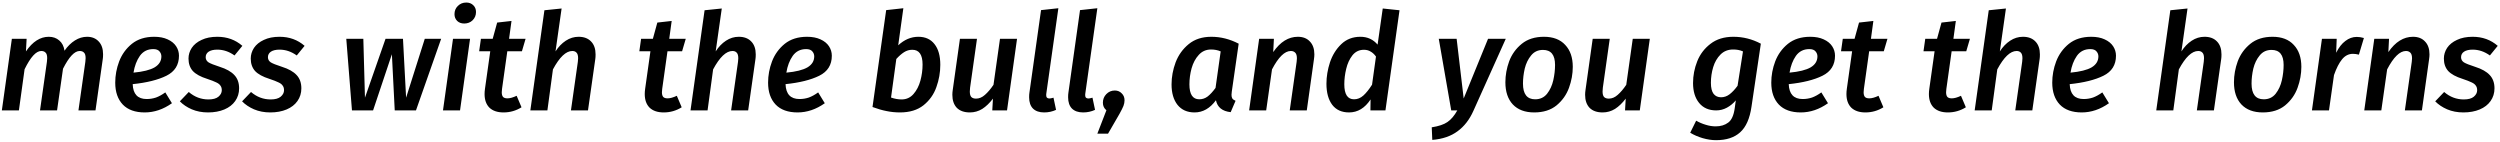 <svg width="702" height="40" viewBox="0 0 702 40" fill="none" xmlns="http://www.w3.org/2000/svg">
<path d="M24.459 10.328C25.827 10.328 26.916 10.771 27.727 11.658C28.538 12.519 28.943 13.71 28.943 15.23C28.943 15.787 28.918 16.218 28.867 16.522L26.815 31H22.027L23.965 17.358C24.016 16.851 24.041 16.509 24.041 16.332C24.041 15.572 23.889 15.053 23.585 14.774C23.306 14.47 22.901 14.318 22.369 14.318C20.925 14.318 19.367 15.977 17.695 19.296L16.023 31H11.235L13.173 17.358C13.224 16.851 13.249 16.509 13.249 16.332C13.249 15.572 13.097 15.053 12.793 14.774C12.514 14.47 12.109 14.318 11.577 14.318C10.133 14.318 8.575 16.028 6.903 19.448L5.307 31H0.519L3.331 10.898H7.473L7.283 14.432C9.158 11.696 11.298 10.328 13.705 10.328C14.87 10.328 15.846 10.67 16.631 11.354C17.442 12.038 17.936 13.001 18.113 14.242C18.974 13.001 19.95 12.038 21.039 11.354C22.128 10.67 23.268 10.328 24.459 10.328ZM50.256 15.648C50.256 18.232 49.078 20.107 46.722 21.272C44.366 22.437 41.212 23.223 37.26 23.628C37.361 26.415 38.666 27.808 41.174 27.808C42.086 27.808 42.96 27.669 43.796 27.39C44.632 27.086 45.506 26.605 46.418 25.946L48.28 28.986C45.848 30.709 43.302 31.57 40.642 31.57C37.957 31.57 35.905 30.835 34.486 29.366C33.067 27.871 32.358 25.819 32.358 23.21C32.358 21.183 32.725 19.195 33.46 17.244C34.22 15.268 35.411 13.621 37.032 12.304C38.679 10.987 40.769 10.328 43.302 10.328C44.771 10.328 46.025 10.569 47.064 11.05C48.128 11.531 48.926 12.177 49.458 12.988C49.99 13.799 50.256 14.685 50.256 15.648ZM37.488 20.398C40.173 20.145 42.149 19.651 43.416 18.916C44.683 18.156 45.316 17.13 45.316 15.838C45.316 15.306 45.139 14.837 44.784 14.432C44.429 14.001 43.847 13.786 43.036 13.786C41.44 13.786 40.186 14.419 39.274 15.686C38.387 16.953 37.792 18.523 37.488 20.398ZM61.025 10.328C63.761 10.328 66.104 11.177 68.055 12.874L65.851 15.572C64.331 14.483 62.722 13.938 61.025 13.938C59.986 13.938 59.176 14.128 58.593 14.508C58.036 14.888 57.757 15.407 57.757 16.066C57.757 16.674 58.023 17.155 58.555 17.51C59.087 17.839 60.138 18.257 61.709 18.764C63.558 19.347 64.926 20.119 65.813 21.082C66.7 22.019 67.143 23.261 67.143 24.806C67.143 26.149 66.776 27.339 66.041 28.378C65.332 29.391 64.318 30.177 63.001 30.734C61.684 31.291 60.151 31.57 58.403 31.57C56.731 31.57 55.211 31.279 53.843 30.696C52.5 30.113 51.386 29.366 50.499 28.454L53.007 25.832C54.628 27.225 56.465 27.922 58.517 27.922C59.784 27.922 60.721 27.669 61.329 27.162C61.962 26.63 62.279 26.022 62.279 25.338C62.279 24.806 62.152 24.375 61.899 24.046C61.671 23.691 61.278 23.387 60.721 23.134C60.164 22.855 59.315 22.526 58.175 22.146C56.326 21.563 54.983 20.829 54.147 19.942C53.336 19.03 52.931 17.865 52.931 16.446C52.931 15.382 53.235 14.381 53.843 13.444C54.476 12.507 55.401 11.759 56.617 11.202C57.833 10.619 59.302 10.328 61.025 10.328ZM78.503 10.328C81.239 10.328 83.583 11.177 85.533 12.874L83.329 15.572C81.809 14.483 80.201 13.938 78.503 13.938C77.465 13.938 76.654 14.128 76.071 14.508C75.514 14.888 75.235 15.407 75.235 16.066C75.235 16.674 75.501 17.155 76.033 17.51C76.565 17.839 77.617 18.257 79.187 18.764C81.037 19.347 82.405 20.119 83.291 21.082C84.178 22.019 84.621 23.261 84.621 24.806C84.621 26.149 84.254 27.339 83.519 28.378C82.81 29.391 81.797 30.177 80.479 30.734C79.162 31.291 77.629 31.57 75.881 31.57C74.209 31.57 72.689 31.279 71.321 30.696C69.979 30.113 68.864 29.366 67.977 28.454L70.485 25.832C72.107 27.225 73.943 27.922 75.995 27.922C77.262 27.922 78.199 27.669 78.807 27.162C79.441 26.63 79.757 26.022 79.757 25.338C79.757 24.806 79.631 24.375 79.377 24.046C79.149 23.691 78.757 23.387 78.199 23.134C77.642 22.855 76.793 22.526 75.653 22.146C73.804 21.563 72.461 20.829 71.625 19.942C70.815 19.03 70.409 17.865 70.409 16.446C70.409 15.382 70.713 14.381 71.321 13.444C71.955 12.507 72.879 11.759 74.095 11.202C75.311 10.619 76.781 10.328 78.503 10.328ZM123.874 10.898L116.806 31H110.84L110.042 15.23L104.76 31H98.832L97.236 10.898H102.024L102.48 27.428L108.256 10.898H113.158L114.032 27.428L119.276 10.898H123.874ZM131.99 10.898L129.178 31H124.39L127.202 10.898H131.99ZM130.356 6.604C129.546 6.604 128.887 6.363 128.38 5.882C127.874 5.375 127.62 4.742 127.62 3.982C127.62 3.045 127.937 2.272 128.57 1.664C129.204 1.031 129.989 0.714 130.926 0.714C131.737 0.714 132.396 0.967 132.902 1.474C133.409 1.955 133.662 2.589 133.662 3.374C133.662 4.286 133.346 5.059 132.712 5.692C132.079 6.3 131.294 6.604 130.356 6.604ZM140.97 24.958C140.92 25.465 140.894 25.781 140.894 25.908C140.894 26.516 141.021 26.959 141.274 27.238C141.528 27.491 141.933 27.618 142.49 27.618C143.2 27.618 144.061 27.377 145.074 26.896L146.442 30.126C144.897 31.089 143.212 31.57 141.388 31.57C139.691 31.57 138.374 31.127 137.436 30.24C136.524 29.328 136.068 28.049 136.068 26.402C136.068 25.946 136.106 25.452 136.182 24.92L137.664 14.394H134.548L135.042 10.898H138.348L139.602 6.338L143.63 5.882L142.946 10.898H147.582L146.556 14.394H142.452L140.97 24.958ZM162.486 10.328C163.98 10.328 165.146 10.771 165.982 11.658C166.818 12.519 167.236 13.723 167.236 15.268C167.236 15.825 167.21 16.256 167.16 16.56L165.108 31H160.32L162.258 17.358C162.308 16.851 162.334 16.522 162.334 16.37C162.334 15.61 162.182 15.078 161.878 14.774C161.599 14.47 161.206 14.318 160.7 14.318C158.926 14.318 157.115 16.041 155.266 19.486L153.708 31H148.92L152.872 2.88L157.698 2.386L155.988 14.432C156.798 13.165 157.761 12.165 158.876 11.43C159.99 10.695 161.194 10.328 162.486 10.328ZM185.947 24.958C185.896 25.465 185.871 25.781 185.871 25.908C185.871 26.516 185.998 26.959 186.251 27.238C186.504 27.491 186.91 27.618 187.467 27.618C188.176 27.618 189.038 27.377 190.051 26.896L191.419 30.126C189.874 31.089 188.189 31.57 186.365 31.57C184.668 31.57 183.35 31.127 182.413 30.24C181.501 29.328 181.045 28.049 181.045 26.402C181.045 25.946 181.083 25.452 181.159 24.92L182.641 14.394H179.525L180.019 10.898H183.325L184.579 6.338L188.607 5.882L187.923 10.898H192.559L191.533 14.394H187.429L185.947 24.958ZM207.462 10.328C208.957 10.328 210.122 10.771 210.958 11.658C211.794 12.519 212.212 13.723 212.212 15.268C212.212 15.825 212.187 16.256 212.136 16.56L210.084 31H205.296L207.234 17.358C207.285 16.851 207.31 16.522 207.31 16.37C207.31 15.61 207.158 15.078 206.854 14.774C206.575 14.47 206.183 14.318 205.676 14.318C203.903 14.318 202.091 16.041 200.242 19.486L198.684 31H193.896L197.848 2.88L202.674 2.386L200.964 14.432C201.775 13.165 202.737 12.165 203.852 11.43C204.967 10.695 206.17 10.328 207.462 10.328ZM233.576 15.648C233.576 18.232 232.398 20.107 230.042 21.272C227.686 22.437 224.532 23.223 220.58 23.628C220.682 26.415 221.986 27.808 224.494 27.808C225.406 27.808 226.28 27.669 227.116 27.39C227.952 27.086 228.826 26.605 229.738 25.946L231.6 28.986C229.168 30.709 226.622 31.57 223.962 31.57C221.277 31.57 219.225 30.835 217.806 29.366C216.388 27.871 215.678 25.819 215.678 23.21C215.678 21.183 216.046 19.195 216.78 17.244C217.54 15.268 218.731 13.621 220.352 12.304C221.999 10.987 224.089 10.328 226.622 10.328C228.092 10.328 229.346 10.569 230.384 11.05C231.448 11.531 232.246 12.177 232.778 12.988C233.31 13.799 233.576 14.685 233.576 15.648ZM220.808 20.398C223.494 20.145 225.47 19.651 226.736 18.916C228.003 18.156 228.636 17.13 228.636 15.838C228.636 15.306 228.459 14.837 228.104 14.432C227.75 14.001 227.167 13.786 226.356 13.786C224.76 13.786 223.506 14.419 222.594 15.686C221.708 16.953 221.112 18.523 220.808 20.398ZM257.88 10.328C259.831 10.328 261.338 11.012 262.402 12.38C263.492 13.748 264.036 15.686 264.036 18.194C264.036 20.347 263.669 22.437 262.934 24.464C262.225 26.491 261.022 28.188 259.324 29.556C257.627 30.899 255.423 31.57 252.712 31.57C251.42 31.57 250.166 31.443 248.95 31.19C247.76 30.962 246.442 30.582 244.998 30.05L248.836 2.842L253.662 2.31L252.218 12.722C253.941 11.126 255.828 10.328 257.88 10.328ZM256.17 13.976C255.334 13.976 254.562 14.204 253.852 14.66C253.143 15.116 252.421 15.749 251.686 16.56L250.204 27.39C251.218 27.745 252.206 27.922 253.168 27.922C254.511 27.922 255.626 27.415 256.512 26.402C257.399 25.389 258.045 24.135 258.45 22.64C258.856 21.145 259.058 19.638 259.058 18.118C259.058 15.357 258.096 13.976 256.17 13.976ZM272.323 31.57C270.753 31.57 269.537 31.139 268.675 30.278C267.839 29.391 267.421 28.175 267.421 26.63C267.421 26.174 267.459 25.705 267.535 25.224L269.549 10.898H274.337L272.399 24.616C272.349 25.123 272.323 25.477 272.323 25.68C272.323 26.415 272.463 26.934 272.741 27.238C273.045 27.542 273.489 27.694 274.071 27.694C274.958 27.694 275.794 27.339 276.579 26.63C277.39 25.921 278.188 24.983 278.973 23.818L280.797 10.898H285.585L282.773 31H278.631L278.821 27.694C277.884 28.935 276.883 29.898 275.819 30.582C274.755 31.241 273.59 31.57 272.323 31.57ZM293.806 26.25L293.768 26.668C293.768 27.023 293.844 27.276 293.996 27.428C294.148 27.58 294.376 27.656 294.68 27.656C294.933 27.656 295.313 27.58 295.82 27.428L296.542 30.848C295.503 31.329 294.389 31.57 293.198 31.57C291.855 31.57 290.817 31.215 290.082 30.506C289.347 29.771 288.98 28.707 288.98 27.314C288.98 26.782 289.005 26.364 289.056 26.06L292.324 2.842L297.188 2.31L293.806 26.25ZM304.753 26.25L304.715 26.668C304.715 27.023 304.791 27.276 304.943 27.428C305.095 27.58 305.323 27.656 305.627 27.656C305.881 27.656 306.261 27.58 306.767 27.428L307.489 30.848C306.451 31.329 305.336 31.57 304.145 31.57C302.803 31.57 301.764 31.215 301.029 30.506C300.295 29.771 299.927 28.707 299.927 27.314C299.927 26.782 299.953 26.364 300.003 26.06L303.271 2.842L308.135 2.31L304.753 26.25ZM313.035 25.414C313.821 25.414 314.467 25.68 314.973 26.212C315.505 26.719 315.771 27.365 315.771 28.15C315.771 28.682 315.67 29.214 315.467 29.746C315.265 30.253 314.897 30.987 314.365 31.95L311.135 37.536H308.133L310.679 30.962C310.021 30.43 309.691 29.721 309.691 28.834C309.691 27.897 310.008 27.099 310.641 26.44C311.3 25.756 312.098 25.414 313.035 25.414ZM340.144 10.328C342.779 10.328 345.338 10.974 347.82 12.266L345.882 25.756C345.832 26.212 345.806 26.503 345.806 26.63C345.806 27.061 345.882 27.403 346.034 27.656C346.212 27.909 346.516 28.125 346.946 28.302L345.578 31.494C343.222 31.241 341.842 30.126 341.436 28.15C339.764 30.43 337.763 31.57 335.432 31.57C333.38 31.57 331.784 30.861 330.644 29.442C329.53 28.023 328.972 26.111 328.972 23.704C328.972 21.627 329.352 19.562 330.112 17.51C330.898 15.458 332.126 13.748 333.798 12.38C335.47 11.012 337.586 10.328 340.144 10.328ZM340.068 13.9C338.675 13.9 337.522 14.407 336.61 15.42C335.698 16.408 335.027 17.662 334.596 19.182C334.191 20.677 333.988 22.184 333.988 23.704C333.988 26.491 334.913 27.884 336.762 27.884C337.624 27.884 338.409 27.618 339.118 27.086C339.828 26.529 340.562 25.731 341.322 24.692L342.766 14.432C341.956 14.077 341.056 13.9 340.068 13.9ZM364.437 10.328C365.881 10.328 367.009 10.771 367.819 11.658C368.655 12.519 369.073 13.723 369.073 15.268C369.073 15.673 369.035 16.129 368.959 16.636L366.945 31H362.157L364.095 17.358C364.146 16.902 364.171 16.585 364.171 16.408C364.171 15.648 364.019 15.116 363.715 14.812C363.411 14.483 362.993 14.318 362.461 14.318C360.739 14.318 358.978 16.041 357.179 19.486L355.545 31H350.757L353.569 10.898H357.711L357.521 14.622C359.497 11.759 361.803 10.328 364.437 10.328ZM392.985 2.88L389.033 31H384.815L384.853 27.922C383.257 30.354 381.243 31.57 378.811 31.57C376.759 31.57 375.188 30.861 374.099 29.442C373.009 27.998 372.465 26.022 372.465 23.514C372.465 21.538 372.794 19.537 373.453 17.51C374.137 15.483 375.188 13.786 376.607 12.418C378.051 11.025 379.849 10.328 382.003 10.328C383.979 10.328 385.587 11.063 386.829 12.532L388.273 2.386L392.985 2.88ZM382.991 13.976C381.673 13.976 380.597 14.495 379.761 15.534C378.95 16.573 378.367 17.839 378.013 19.334C377.658 20.803 377.481 22.247 377.481 23.666C377.481 26.478 378.393 27.884 380.217 27.884C381.179 27.884 382.053 27.529 382.839 26.82C383.624 26.111 384.435 25.097 385.271 23.78L386.373 15.876C385.917 15.243 385.41 14.774 384.853 14.47C384.321 14.141 383.7 13.976 382.991 13.976ZM413.737 31.114C412.648 33.571 411.166 35.484 409.291 36.852C407.417 38.245 405.048 39.056 402.185 39.284L402.033 35.75C403.984 35.446 405.453 34.952 406.441 34.268C407.455 33.584 408.379 32.495 409.215 31H407.505L404.009 10.898H409.025L411.001 27.656L417.841 10.898H422.819L413.737 31.114ZM430.806 31.57C428.222 31.57 426.221 30.823 424.802 29.328C423.409 27.833 422.712 25.756 422.712 23.096C422.712 21.12 423.067 19.157 423.776 17.206C424.511 15.255 425.689 13.621 427.31 12.304C428.932 10.987 431.009 10.328 433.542 10.328C436.126 10.328 438.115 11.088 439.508 12.608C440.927 14.103 441.636 16.155 441.636 18.764C441.636 20.74 441.282 22.703 440.572 24.654C439.863 26.605 438.698 28.251 437.076 29.594C435.455 30.911 433.365 31.57 430.806 31.57ZM431.072 27.884C432.466 27.884 433.58 27.365 434.416 26.326C435.252 25.262 435.835 23.995 436.164 22.526C436.494 21.057 436.658 19.625 436.658 18.232C436.658 15.42 435.531 14.014 433.276 14.014C431.883 14.014 430.768 14.533 429.932 15.572C429.096 16.585 428.501 17.814 428.146 19.258C427.817 20.702 427.652 22.108 427.652 23.476C427.652 26.415 428.792 27.884 431.072 27.884ZM450.003 31.57C448.432 31.57 447.216 31.139 446.355 30.278C445.519 29.391 445.101 28.175 445.101 26.63C445.101 26.174 445.139 25.705 445.215 25.224L447.229 10.898H452.017L450.079 24.616C450.028 25.123 450.003 25.477 450.003 25.68C450.003 26.415 450.142 26.934 450.421 27.238C450.725 27.542 451.168 27.694 451.751 27.694C452.638 27.694 453.474 27.339 454.259 26.63C455.07 25.921 455.868 24.983 456.653 23.818L458.477 10.898H463.265L460.453 31H456.311L456.501 27.694C455.564 28.935 454.563 29.898 453.499 30.582C452.435 31.241 451.27 31.57 450.003 31.57ZM486.731 10.328C489.442 10.328 492.013 10.974 494.445 12.266L491.823 29.936C491.342 33.28 490.278 35.687 488.631 37.156C487.01 38.625 484.755 39.36 481.867 39.36C480.676 39.36 479.422 39.17 478.105 38.79C476.813 38.41 475.648 37.903 474.609 37.27L476.281 33.888C477.117 34.369 478.004 34.749 478.941 35.028C479.904 35.332 480.841 35.484 481.753 35.484C483.172 35.484 484.35 35.129 485.287 34.42C486.224 33.736 486.832 32.393 487.111 30.392L487.415 28.188C486.68 29.049 485.844 29.733 484.907 30.24C483.97 30.747 482.969 31 481.905 31C479.853 31 478.257 30.303 477.117 28.91C475.977 27.517 475.407 25.655 475.407 23.324C475.407 21.221 475.8 19.182 476.585 17.206C477.37 15.23 478.612 13.596 480.309 12.304C482.006 10.987 484.147 10.328 486.731 10.328ZM486.655 13.9C485.236 13.9 484.058 14.369 483.121 15.306C482.184 16.243 481.5 17.421 481.069 18.84C480.638 20.259 480.423 21.728 480.423 23.248C480.423 24.667 480.676 25.705 481.183 26.364C481.69 26.997 482.386 27.314 483.273 27.314C484.134 27.314 484.932 27.035 485.667 26.478C486.427 25.895 487.174 25.097 487.909 24.084L489.429 14.432C488.948 14.229 488.492 14.09 488.061 14.014C487.656 13.938 487.187 13.9 486.655 13.9ZM515.274 15.648C515.274 18.232 514.096 20.107 511.74 21.272C509.384 22.437 506.23 23.223 502.278 23.628C502.379 26.415 503.684 27.808 506.192 27.808C507.104 27.808 507.978 27.669 508.814 27.39C509.65 27.086 510.524 26.605 511.436 25.946L513.298 28.986C510.866 30.709 508.32 31.57 505.66 31.57C502.974 31.57 500.922 30.835 499.504 29.366C498.085 27.871 497.376 25.819 497.376 23.21C497.376 21.183 497.743 19.195 498.478 17.244C499.238 15.268 500.428 13.621 502.05 12.304C503.696 10.987 505.786 10.328 508.32 10.328C509.789 10.328 511.043 10.569 512.082 11.05C513.146 11.531 513.944 12.177 514.476 12.988C515.008 13.799 515.274 14.685 515.274 15.648ZM502.506 20.398C505.191 20.145 507.167 19.651 508.434 18.916C509.7 18.156 510.334 17.13 510.334 15.838C510.334 15.306 510.156 14.837 509.802 14.432C509.447 14.001 508.864 13.786 508.054 13.786C506.458 13.786 505.204 14.419 504.292 15.686C503.405 16.953 502.81 18.523 502.506 20.398ZM523.382 24.958C523.332 25.465 523.306 25.781 523.306 25.908C523.306 26.516 523.433 26.959 523.686 27.238C523.94 27.491 524.345 27.618 524.902 27.618C525.612 27.618 526.473 27.377 527.486 26.896L528.854 30.126C527.309 31.089 525.624 31.57 523.8 31.57C522.103 31.57 520.786 31.127 519.848 30.24C518.936 29.328 518.48 28.049 518.48 26.402C518.48 25.946 518.518 25.452 518.594 24.92L520.076 14.394H516.96L517.454 10.898H520.76L522.014 6.338L526.042 5.882L525.358 10.898H529.994L528.968 14.394H524.864L523.382 24.958ZM546.539 24.958C546.488 25.465 546.463 25.781 546.463 25.908C546.463 26.516 546.589 26.959 546.843 27.238C547.096 27.491 547.501 27.618 548.059 27.618C548.768 27.618 549.629 27.377 550.643 26.896L552.011 30.126C550.465 31.089 548.781 31.57 546.957 31.57C545.259 31.57 543.942 31.127 543.005 30.24C542.093 29.328 541.637 28.049 541.637 26.402C541.637 25.946 541.675 25.452 541.751 24.92L543.233 14.394H540.117L540.611 10.898H543.917L545.171 6.338L549.199 5.882L548.515 10.898H553.151L552.125 14.394H548.021L546.539 24.958ZM568.054 10.328C569.549 10.328 570.714 10.771 571.55 11.658C572.386 12.519 572.804 13.723 572.804 15.268C572.804 15.825 572.779 16.256 572.728 16.56L570.676 31H565.888L567.826 17.358C567.877 16.851 567.902 16.522 567.902 16.37C567.902 15.61 567.75 15.078 567.446 14.774C567.167 14.47 566.775 14.318 566.268 14.318C564.495 14.318 562.683 16.041 560.834 19.486L559.276 31H554.488L558.44 2.88L563.266 2.386L561.556 14.432C562.367 13.165 563.329 12.165 564.444 11.43C565.559 10.695 566.762 10.328 568.054 10.328ZM594.168 15.648C594.168 18.232 592.99 20.107 590.634 21.272C588.278 22.437 585.124 23.223 581.172 23.628C581.274 26.415 582.578 27.808 585.086 27.808C585.998 27.808 586.872 27.669 587.708 27.39C588.544 27.086 589.418 26.605 590.33 25.946L592.192 28.986C589.76 30.709 587.214 31.57 584.554 31.57C581.869 31.57 579.817 30.835 578.398 29.366C576.98 27.871 576.27 25.819 576.27 23.21C576.27 21.183 576.638 19.195 577.372 17.244C578.132 15.268 579.323 13.621 580.944 12.304C582.591 10.987 584.681 10.328 587.214 10.328C588.684 10.328 589.938 10.569 590.976 11.05C592.04 11.531 592.838 12.177 593.37 12.988C593.902 13.799 594.168 14.685 594.168 15.648ZM581.4 20.398C584.086 20.145 586.062 19.651 587.328 18.916C588.595 18.156 589.228 17.13 589.228 15.838C589.228 15.306 589.051 14.837 588.696 14.432C588.342 14.001 587.759 13.786 586.948 13.786C585.352 13.786 584.098 14.419 583.186 15.686C582.3 16.953 581.704 18.523 581.4 20.398ZM619.042 10.328C620.537 10.328 621.702 10.771 622.538 11.658C623.374 12.519 623.792 13.723 623.792 15.268C623.792 15.825 623.767 16.256 623.716 16.56L621.664 31H616.876L618.814 17.358C618.865 16.851 618.89 16.522 618.89 16.37C618.89 15.61 618.738 15.078 618.434 14.774C618.155 14.47 617.763 14.318 617.256 14.318C615.483 14.318 613.671 16.041 611.822 19.486L610.264 31H605.476L609.428 2.88L614.254 2.386L612.544 14.432C613.355 13.165 614.317 12.165 615.432 11.43C616.547 10.695 617.75 10.328 619.042 10.328ZM635.39 31.57C632.806 31.57 630.805 30.823 629.386 29.328C627.993 27.833 627.296 25.756 627.296 23.096C627.296 21.12 627.651 19.157 628.36 17.206C629.095 15.255 630.273 13.621 631.894 12.304C633.516 10.987 635.593 10.328 638.126 10.328C640.71 10.328 642.699 11.088 644.092 12.608C645.511 14.103 646.22 16.155 646.22 18.764C646.22 20.74 645.866 22.703 645.156 24.654C644.447 26.605 643.282 28.251 641.66 29.594C640.039 30.911 637.949 31.57 635.39 31.57ZM635.656 27.884C637.05 27.884 638.164 27.365 639 26.326C639.836 25.262 640.419 23.995 640.748 22.526C641.078 21.057 641.242 19.625 641.242 18.232C641.242 15.42 640.115 14.014 637.86 14.014C636.467 14.014 635.352 14.533 634.516 15.572C633.68 16.585 633.085 17.814 632.73 19.258C632.401 20.702 632.236 22.108 632.236 23.476C632.236 26.415 633.376 27.884 635.656 27.884ZM661.769 10.366C662.428 10.366 663.099 10.467 663.783 10.67L662.377 15.344C661.769 15.192 661.212 15.116 660.705 15.116C659.514 15.116 658.501 15.623 657.665 16.636C656.829 17.649 656.069 19.131 655.385 21.082L653.979 31H649.191L652.003 10.898H656.145L655.993 14.812C656.728 13.343 657.589 12.241 658.577 11.506C659.565 10.746 660.629 10.366 661.769 10.366ZM677.566 10.328C679.01 10.328 680.138 10.771 680.948 11.658C681.784 12.519 682.202 13.723 682.202 15.268C682.202 15.673 682.164 16.129 682.088 16.636L680.074 31H675.286L677.224 17.358C677.275 16.902 677.3 16.585 677.3 16.408C677.3 15.648 677.148 15.116 676.844 14.812C676.54 14.483 676.122 14.318 675.59 14.318C673.868 14.318 672.107 16.041 670.308 19.486L668.674 31H663.886L666.698 10.898H670.84L670.65 14.622C672.626 11.759 674.932 10.328 677.566 10.328ZM694.334 10.328C697.07 10.328 699.413 11.177 701.364 12.874L699.16 15.572C697.64 14.483 696.031 13.938 694.334 13.938C693.295 13.938 692.484 14.128 691.902 14.508C691.344 14.888 691.066 15.407 691.066 16.066C691.066 16.674 691.332 17.155 691.864 17.51C692.396 17.839 693.447 18.257 695.018 18.764C696.867 19.347 698.235 20.119 699.122 21.082C700.008 22.019 700.452 23.261 700.452 24.806C700.452 26.149 700.084 27.339 699.35 28.378C698.64 29.391 697.627 30.177 696.31 30.734C694.992 31.291 693.46 31.57 691.712 31.57C690.04 31.57 688.52 31.279 687.152 30.696C685.809 30.113 684.694 29.366 683.807 28.454L686.316 25.832C687.937 27.225 689.774 27.922 691.826 27.922C693.092 27.922 694.03 27.669 694.638 27.162C695.271 26.63 695.588 26.022 695.588 25.338C695.588 24.806 695.461 24.375 695.208 24.046C694.98 23.691 694.587 23.387 694.03 23.134C693.472 22.855 692.624 22.526 691.484 22.146C689.634 21.563 688.292 20.829 687.456 19.942C686.645 19.03 686.24 17.865 686.24 16.446C686.24 15.382 686.544 14.381 687.152 13.444C687.785 12.507 688.71 11.759 689.926 11.202C691.142 10.619 692.611 10.328 694.334 10.328Z" fill="black"/>
</svg>
